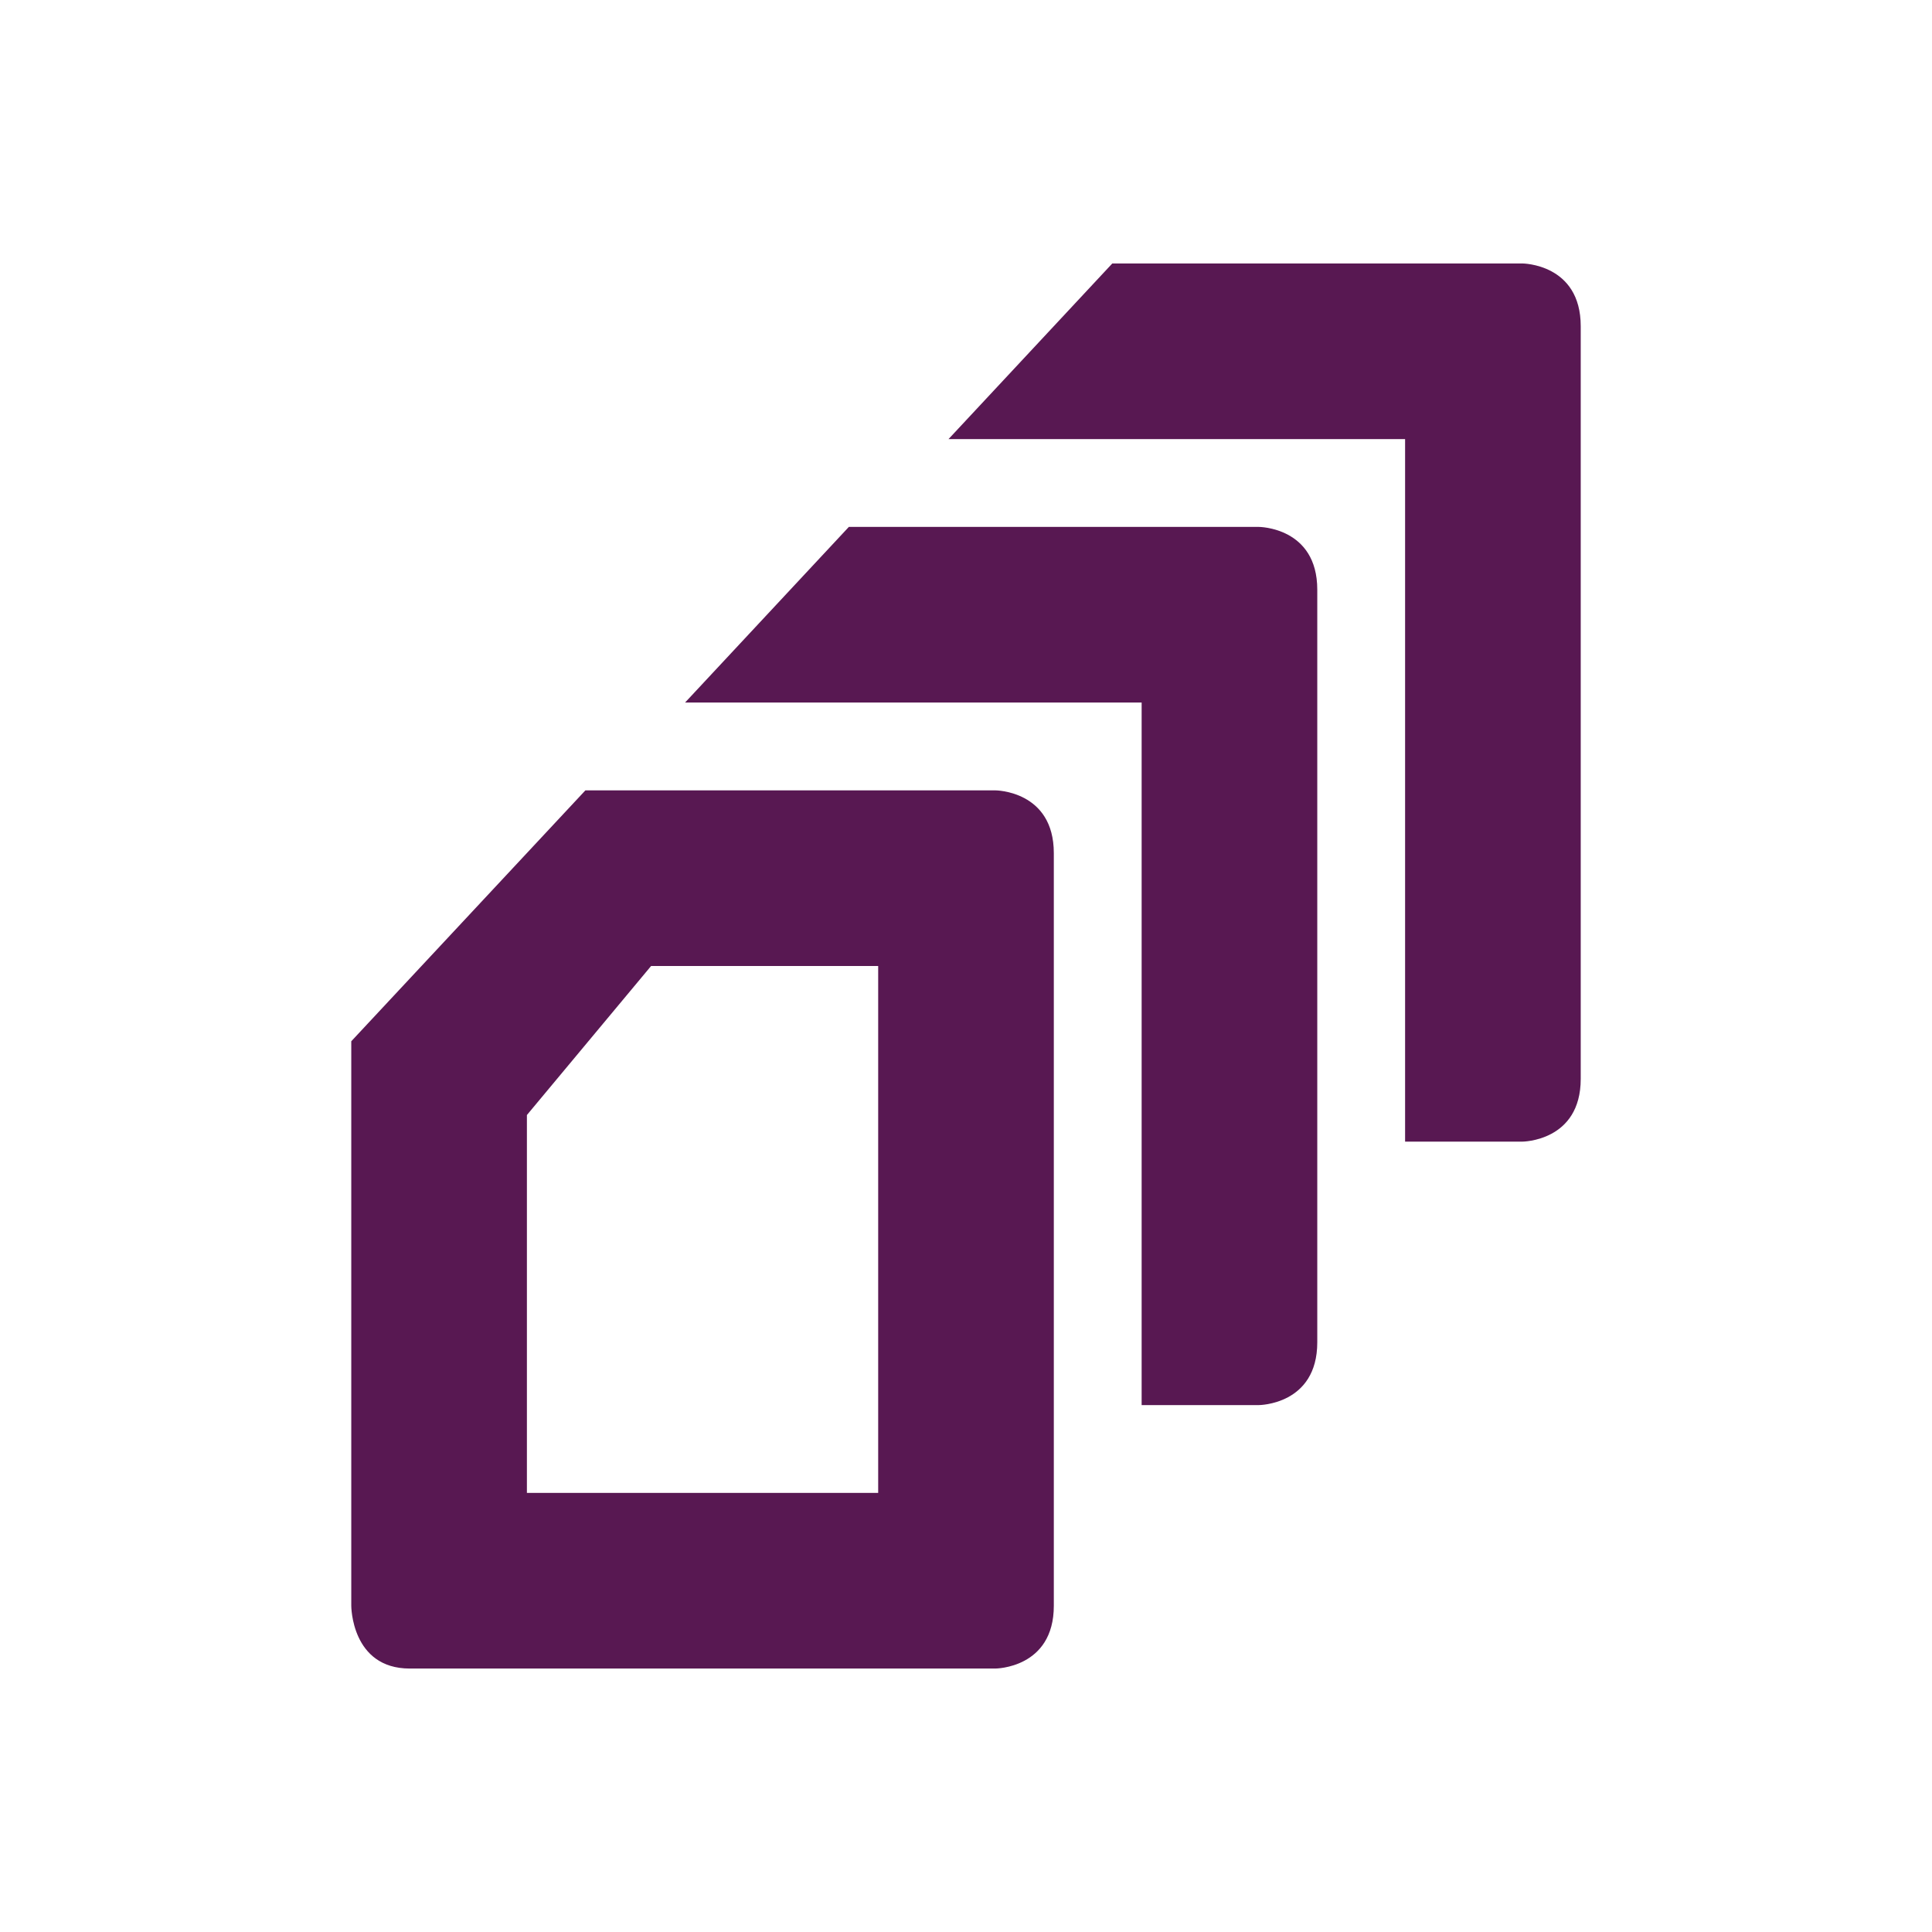 <svg xmlns="http://www.w3.org/2000/svg" width="22" height="22" version="1.1">
 <defs>
  <style id="current-color-scheme" type="text/css">
   .ColorScheme-Text { color:#581852; } .ColorScheme-Highlight { color:#721f6a; } .ColorScheme-NeutralText { color:#ef8d6c; } .ColorScheme-PositiveText { color:#e95e2f; } .ColorScheme-NegativeText { color:#671c60; }
  </style>
 </defs>
 <path style="fill:currentColor" class="ColorScheme-Text" d="M 17.334,3 C 17.334,3 18,3.001 18,3.715 V 12.285 C 18,12.999 17.334,13 17.334,13 H 16 V 11 6.715 5 h -1.666 -0.92 -2.613 l 1.865,-2 z m -3,3 C 14.334,6 15,6.001 15,6.715 V 15.285 C 15,15.999 14.334,16 14.334,16 H 13 V 14 9.715 8 H 11.334 10.414 7.801 L 9.666,6 Z m -3,3 C 11.334,9 12,9.001 12,9.715 v 8.57 C 12,18.999 11.334,19 11.334,19 H 4.666 C 3.999,19 4,18.285 4,18.285 V 11.857 L 6.666,9 Z M 10,11 H 7.414 L 6,12.697 V 17 h 4 z"/>
</svg>

